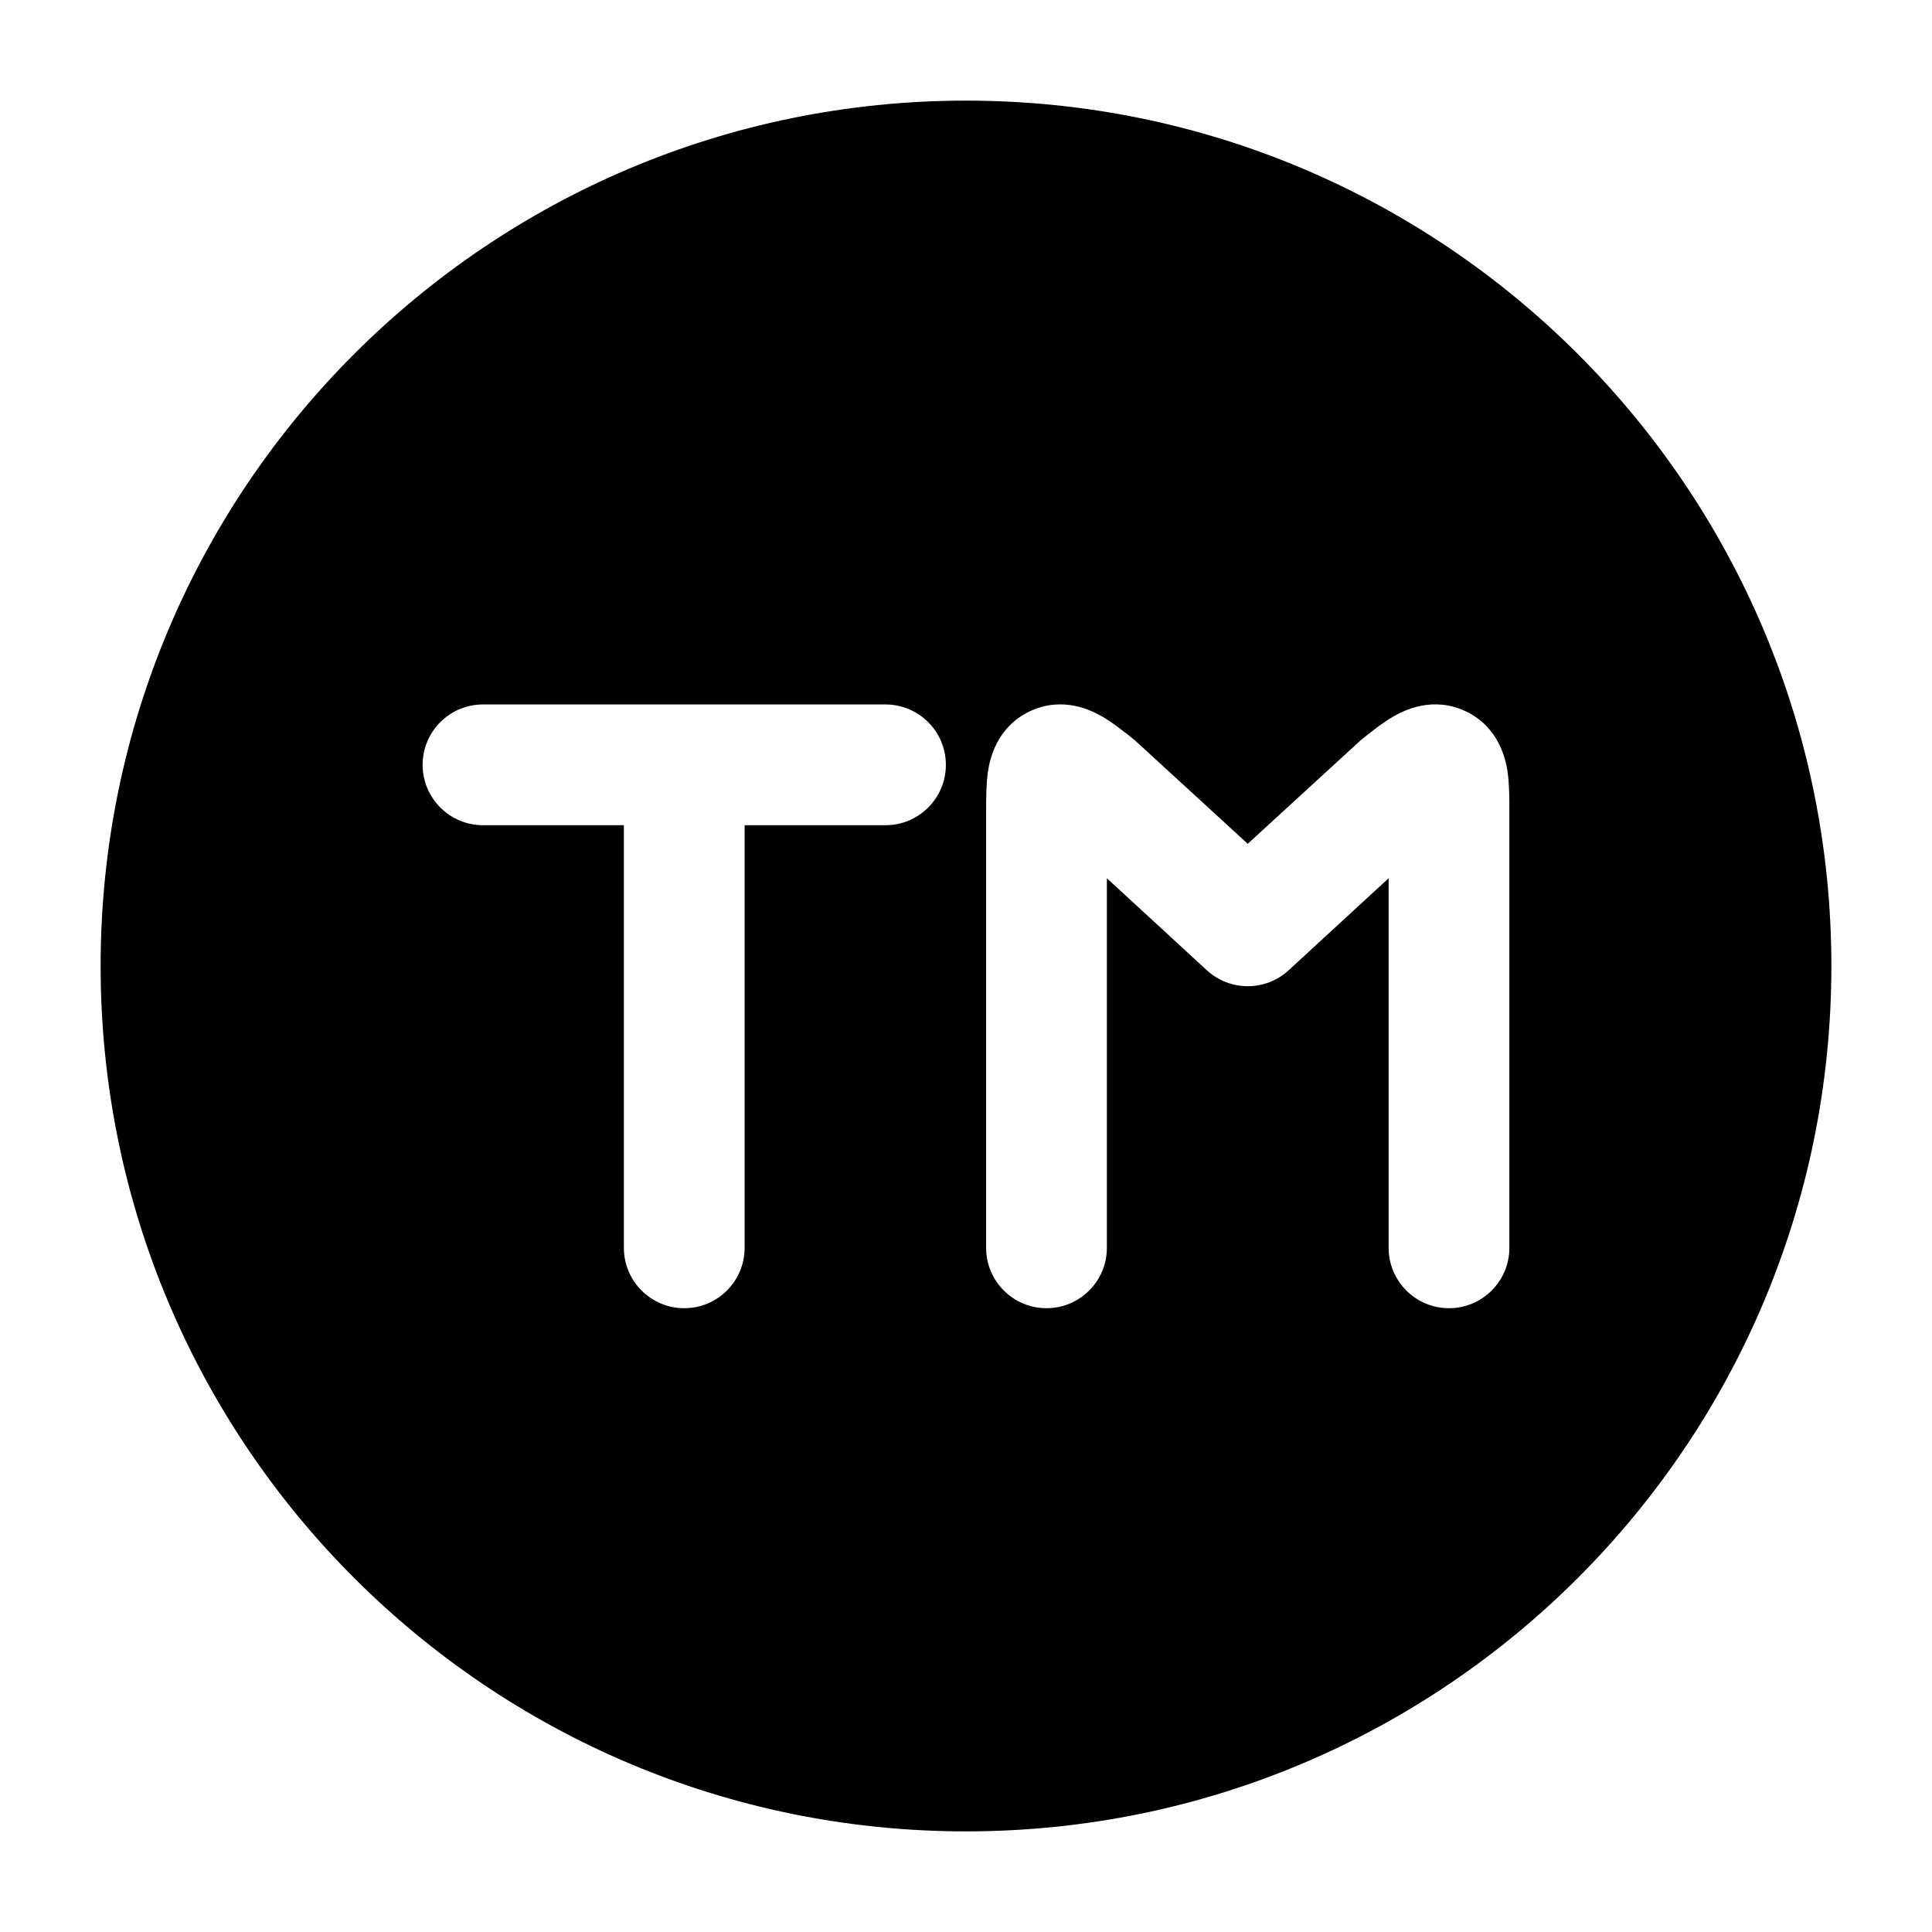 <svg width="24" height="24" viewBox="0 0 24 24" xmlns="http://www.w3.org/2000/svg">
    <path fill-rule="evenodd" clip-rule="evenodd" d="M12 1.25C6.063 1.25 1.25 6.063 1.25 12C1.25 17.937 6.063 22.75 12 22.75C17.937 22.75 22.75 17.937 22.75 12C22.75 6.063 17.937 1.25 12 1.25ZM15.5 10.482L14.093 9.192C13.976 9.099 13.831 8.982 13.697 8.904C13.562 8.825 13.2 8.641 12.789 8.838C12.377 9.036 12.295 9.435 12.272 9.589C12.25 9.742 12.25 9.928 12.25 10.078V10.078V10.078V10.078L12.25 15.501C12.25 15.915 12.586 16.251 13 16.251C13.414 16.251 13.75 15.915 13.75 15.501V10.91L14.992 12.053C15.279 12.317 15.721 12.317 16.008 12.053L17.25 10.91V15.501C17.25 15.915 17.586 16.251 18 16.251C18.414 16.251 18.75 15.915 18.75 15.501L18.75 10.078V10.078V10.078V10.078C18.75 9.928 18.75 9.742 18.728 9.589C18.705 9.435 18.623 9.036 18.212 8.838C17.8 8.641 17.438 8.825 17.303 8.904C17.169 8.982 17.024 9.099 16.907 9.192L16.907 9.192L15.5 10.482ZM6 8.751C5.586 8.751 5.25 9.087 5.25 9.501C5.25 9.915 5.586 10.251 6 10.251H7.75V15.501C7.75 15.915 8.086 16.251 8.5 16.251C8.914 16.251 9.25 15.915 9.25 15.501V10.251H11C11.414 10.251 11.75 9.915 11.75 9.501C11.75 9.087 11.414 8.751 11 8.751H6Z"/>
</svg>
